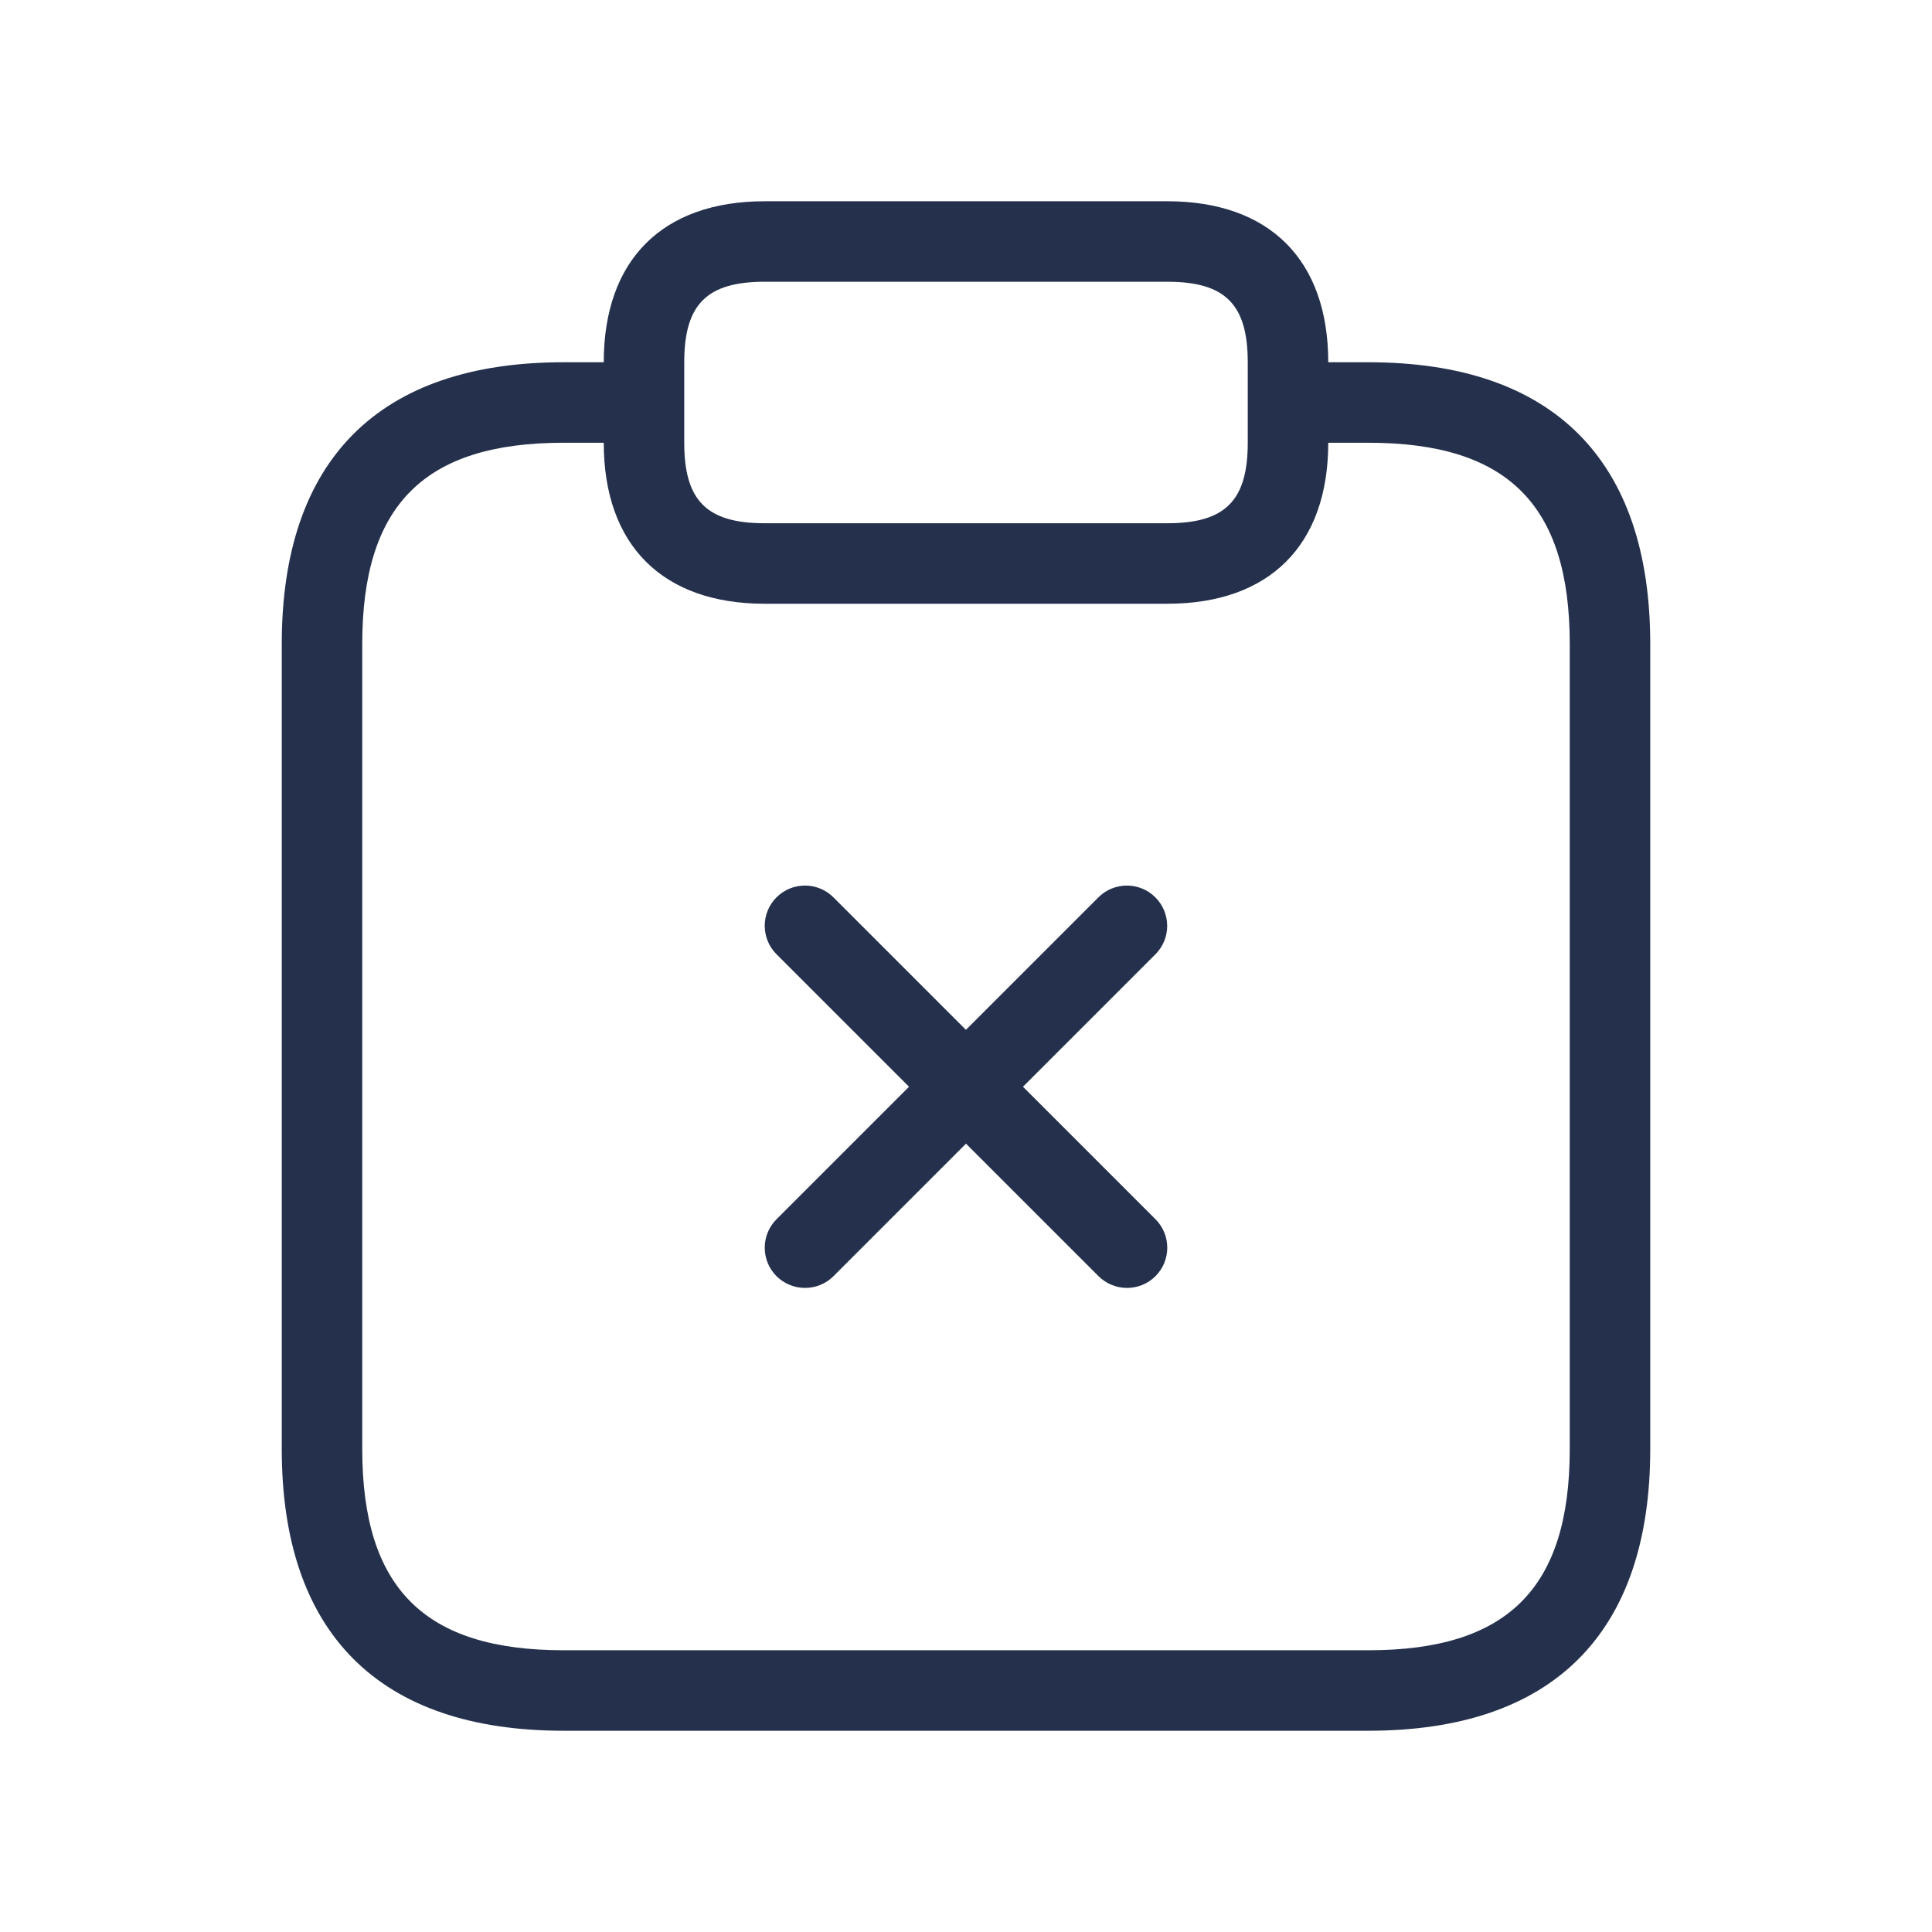 <svg width="24" height="24" viewBox="0 0 24 24" fill="none" xmlns="http://www.w3.org/2000/svg">
<path d="M17 4.5H16.5C16.5 3.229 15.771 2.5 14.5 2.5H9.5C8.229 2.5 7.5 3.229 7.5 4.5H7C4.71 4.5 3.5 5.71 3.5 8V18C3.5 20.29 4.71 21.5 7 21.5H17C19.29 21.5 20.5 20.29 20.5 18V8C20.5 5.71 19.29 4.5 17 4.5ZM8.5 4.5C8.5 3.78 8.78 3.5 9.5 3.5H14.5C15.22 3.5 15.5 3.78 15.5 4.5V5.5C15.5 6.22 15.22 6.5 14.5 6.5H9.5C8.78 6.5 8.5 6.22 8.5 5.5V4.5ZM19.5 18C19.5 19.729 18.729 20.5 17 20.5H7C5.271 20.5 4.5 19.729 4.5 18V8C4.5 6.271 5.271 5.5 7 5.5H7.5C7.5 6.771 8.229 7.5 9.5 7.5H14.5C15.771 7.5 16.5 6.771 16.5 5.5H17C18.729 5.5 19.5 6.271 19.5 8V18ZM14.354 11.854L12.708 13.5L14.354 15.146C14.549 15.341 14.549 15.658 14.354 15.853C14.256 15.951 14.128 15.999 14 15.999C13.872 15.999 13.744 15.95 13.646 15.853L12 14.207L10.354 15.853C10.256 15.951 10.128 15.999 10 15.999C9.872 15.999 9.744 15.95 9.646 15.853C9.451 15.658 9.451 15.341 9.646 15.146L11.292 13.5L9.646 11.854C9.451 11.659 9.451 11.342 9.646 11.147C9.841 10.952 10.158 10.952 10.353 11.147L11.999 12.793L13.645 11.147C13.84 10.952 14.157 10.952 14.352 11.147C14.547 11.342 14.549 11.658 14.354 11.854Z" fill="#25314C"/>
</svg>
